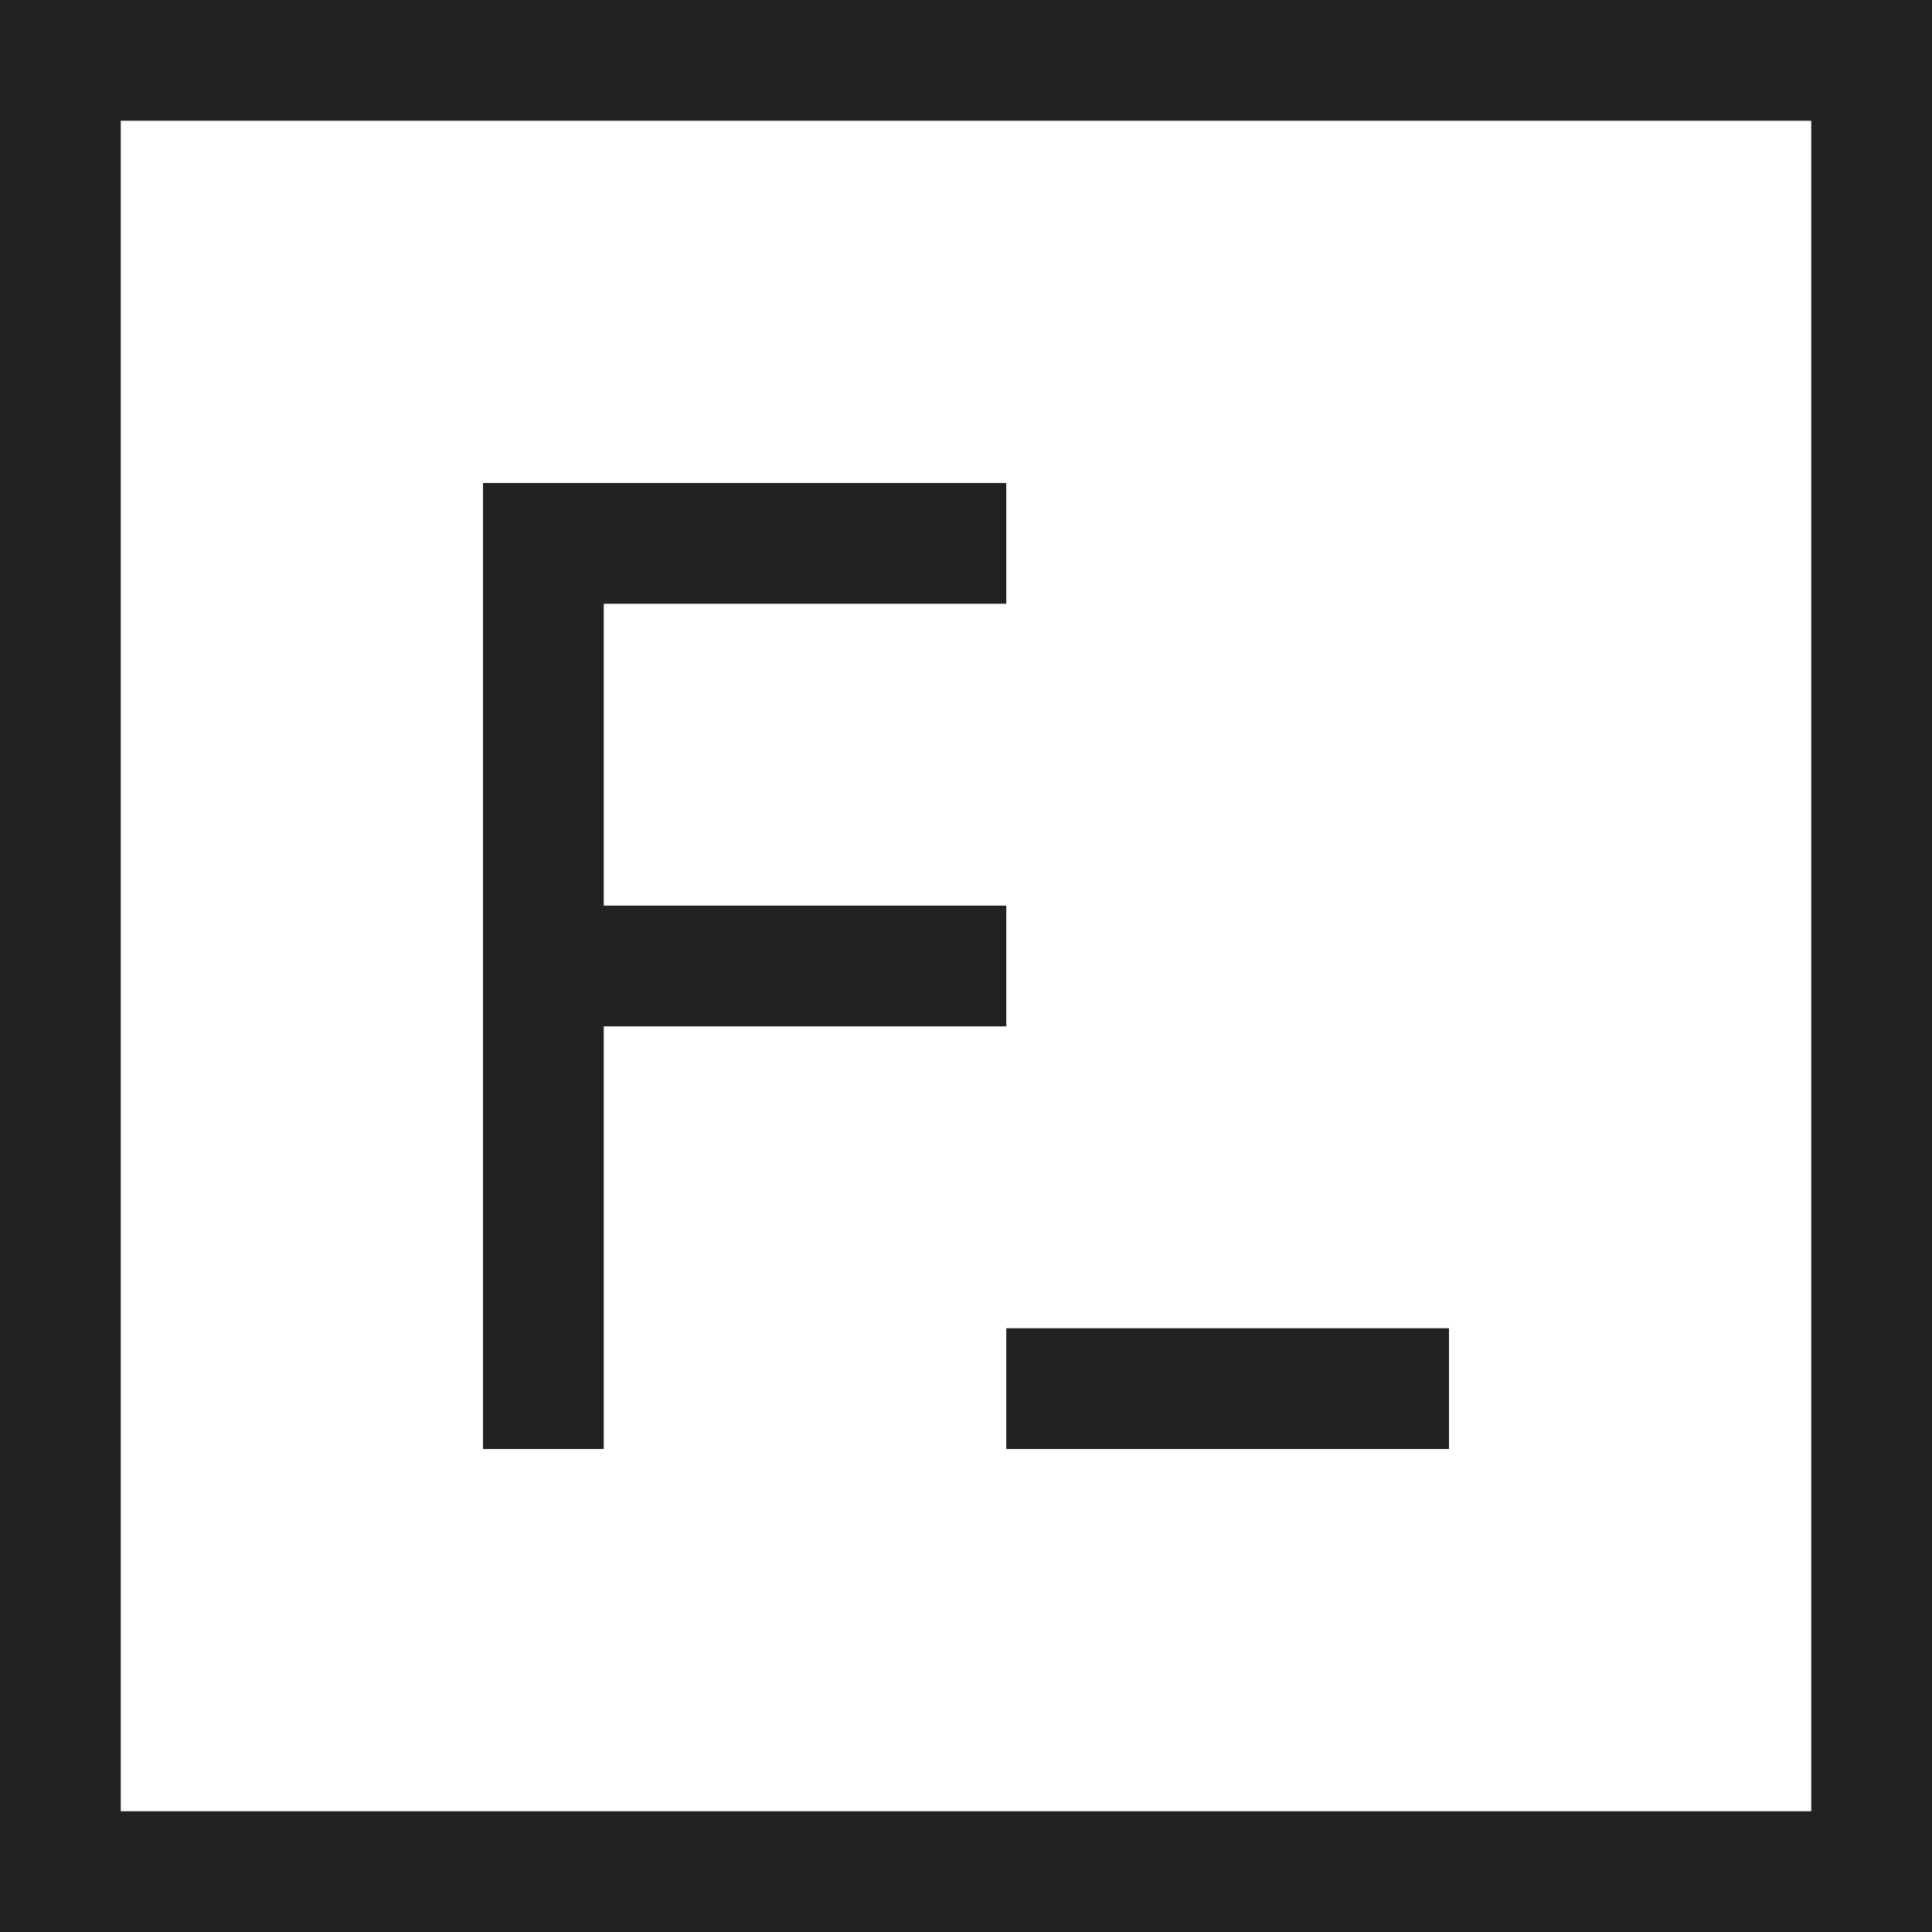 <svg width="80" height="80" viewBox="0 0 80 80" fill="none" xmlns="http://www.w3.org/2000/svg">
<path d="M5 5H75V75H5V5ZM0 0V80H80V0H0Z" fill="#222222"/>
<path d="M60 55H41.667V60H60V55Z" fill="#222222"/>
<path d="M25 60V42.5H41.667V37.5H25V25H41.667V20H20V60H25Z" fill="#222222"/>
</svg>
